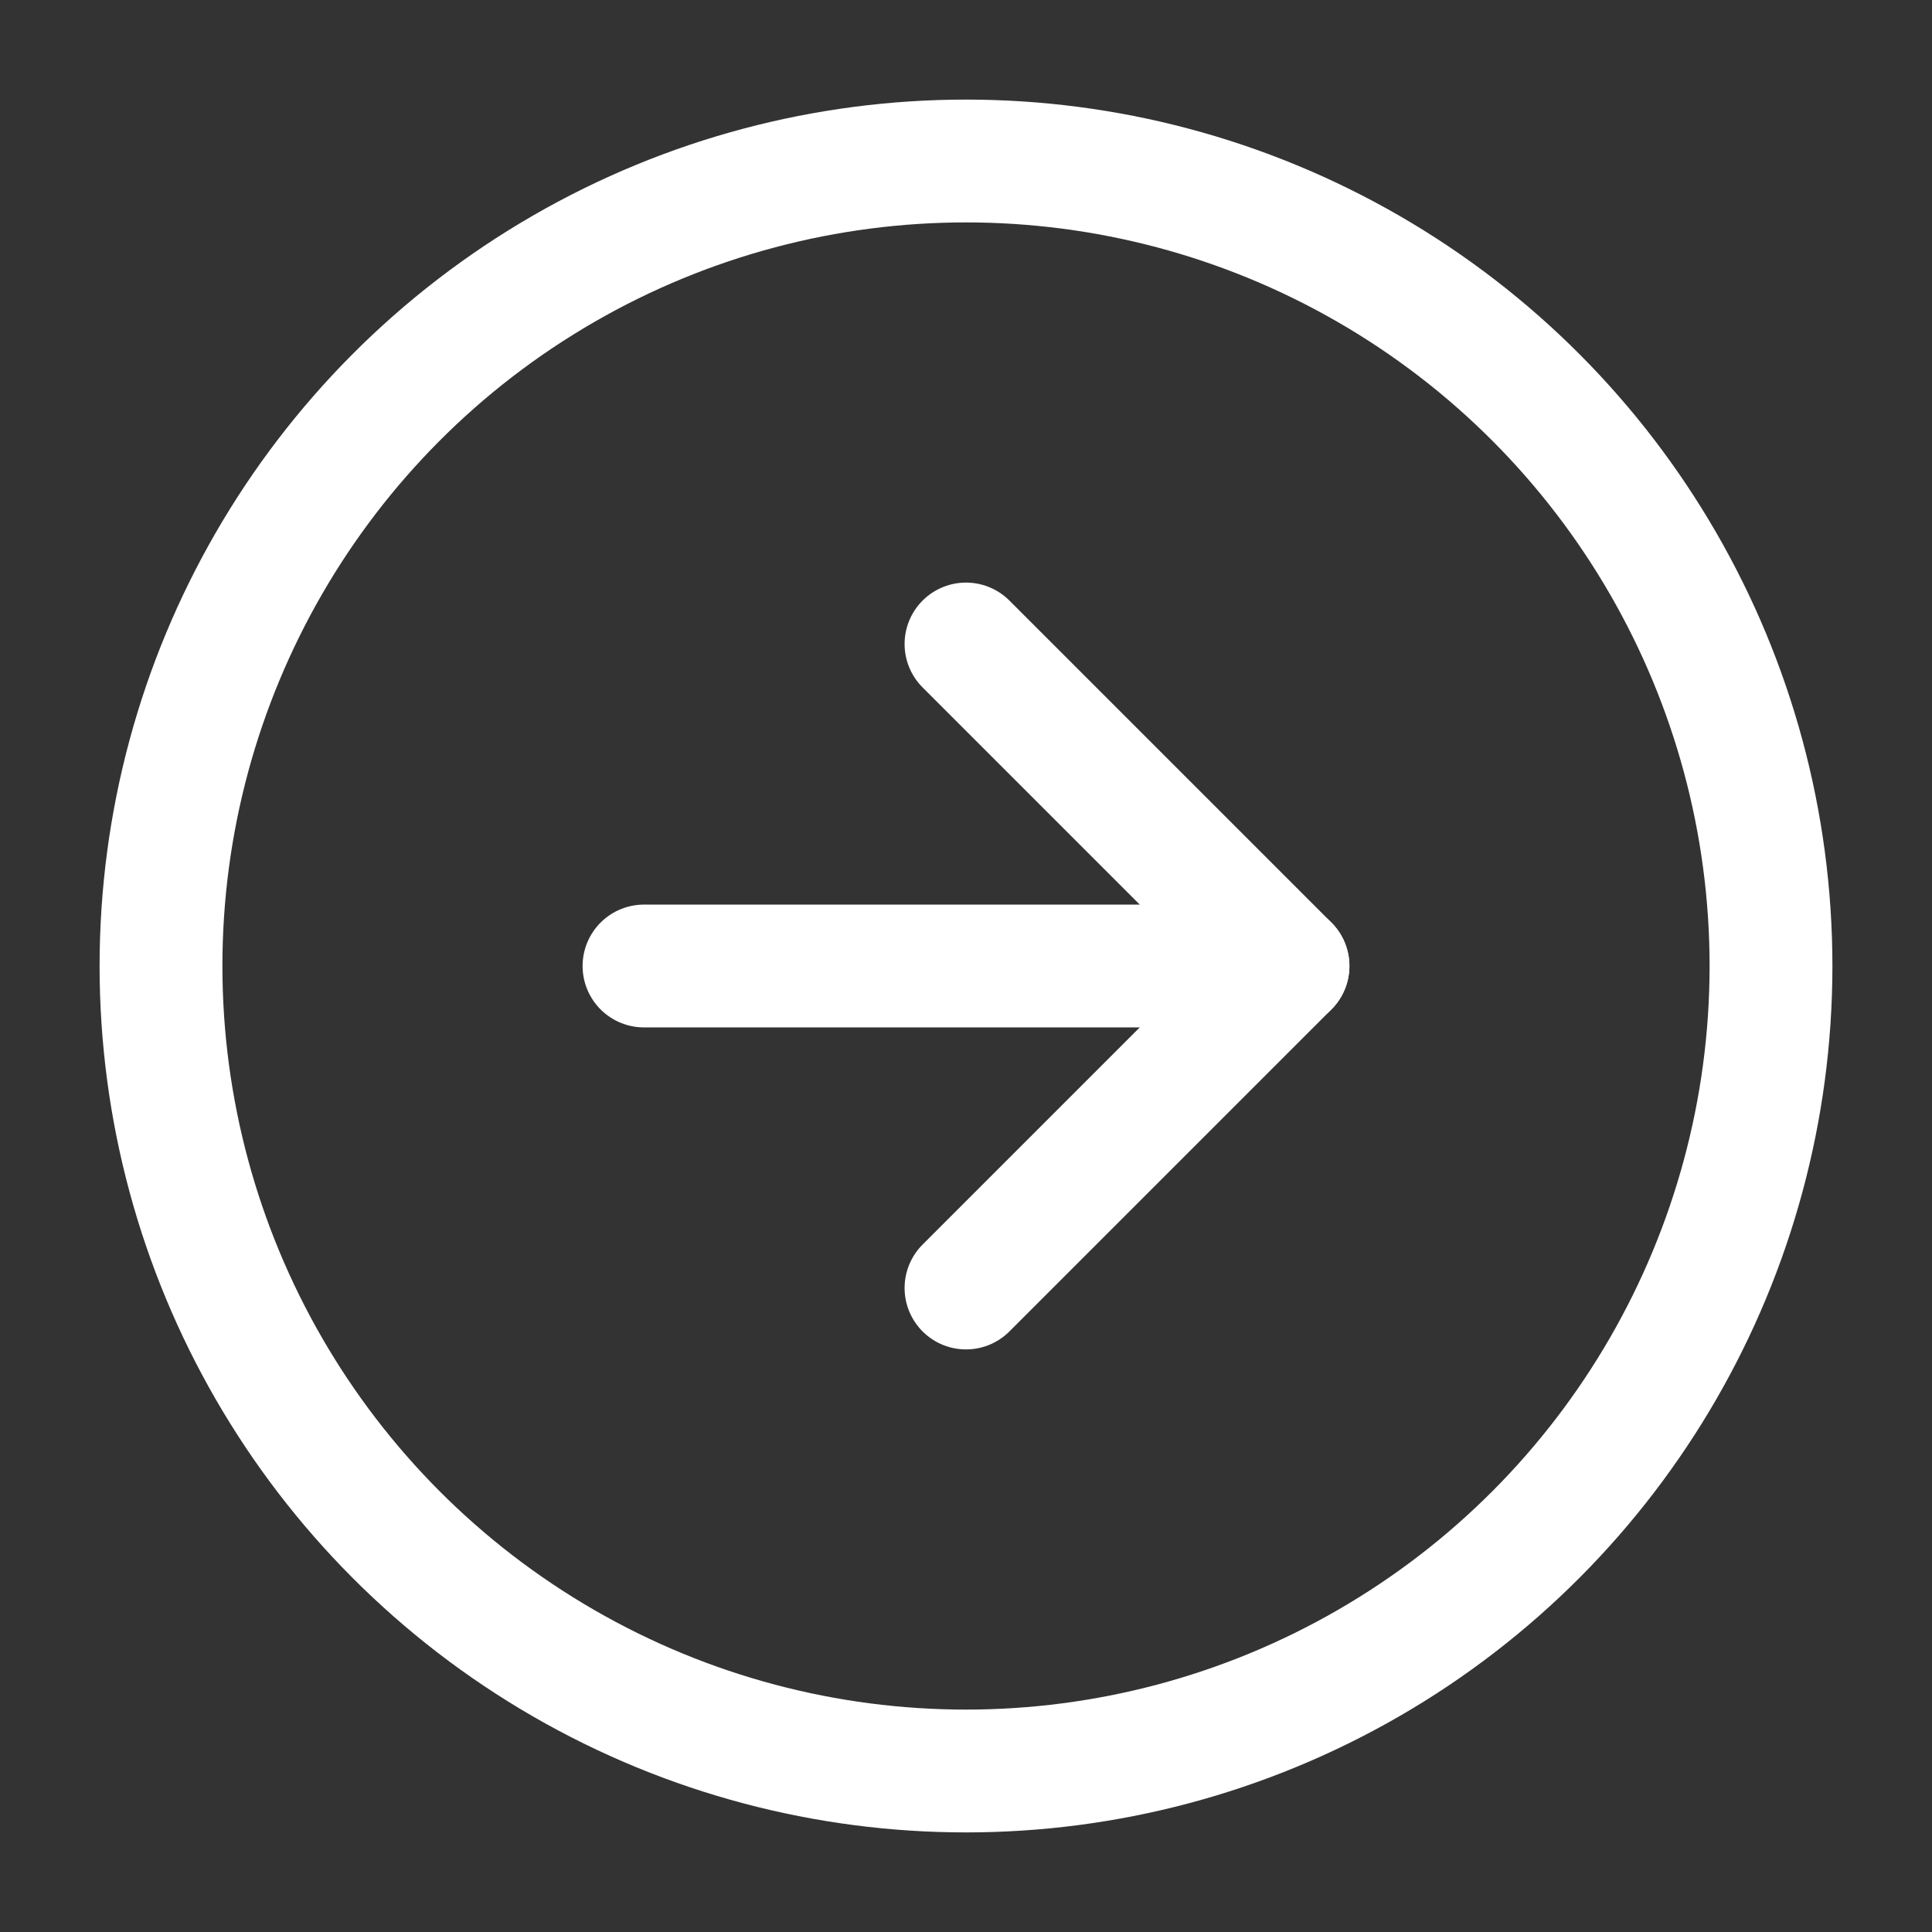 <svg id="Icon" xmlns="http://www.w3.org/2000/svg" width="42" height="42" viewBox="0 0 42 42">
  <rect x="0" y="0" width="42" height="42" fill="#333333" stroke="none"/>
  <rect id="Area" width="42" height="42" fill="#fcfcfc" opacity="0"/>
  <g id="Icon-2" data-name="Icon" transform="translate(3.5 3.5)">
    <circle id="Path" cx="17.5" cy="17.5" r="17.5" transform="translate(0)" fill="none" stroke="#fff" stroke-linecap="round" stroke-linejoin="round" stroke-width="2.67"/>
    <path id="Path-2" data-name="Path" d="M10,20.666l7-7-7-7" transform="translate(7.5 3.834)" fill="none" stroke="#fff" stroke-linecap="round" stroke-linejoin="round" stroke-width="2.67"/>
    <line id="Line" x2="14" transform="translate(10.5 17.5)" fill="none" stroke="#fff" stroke-linecap="round" stroke-linejoin="round" stroke-width="2.67"/>
  </g>
</svg>
